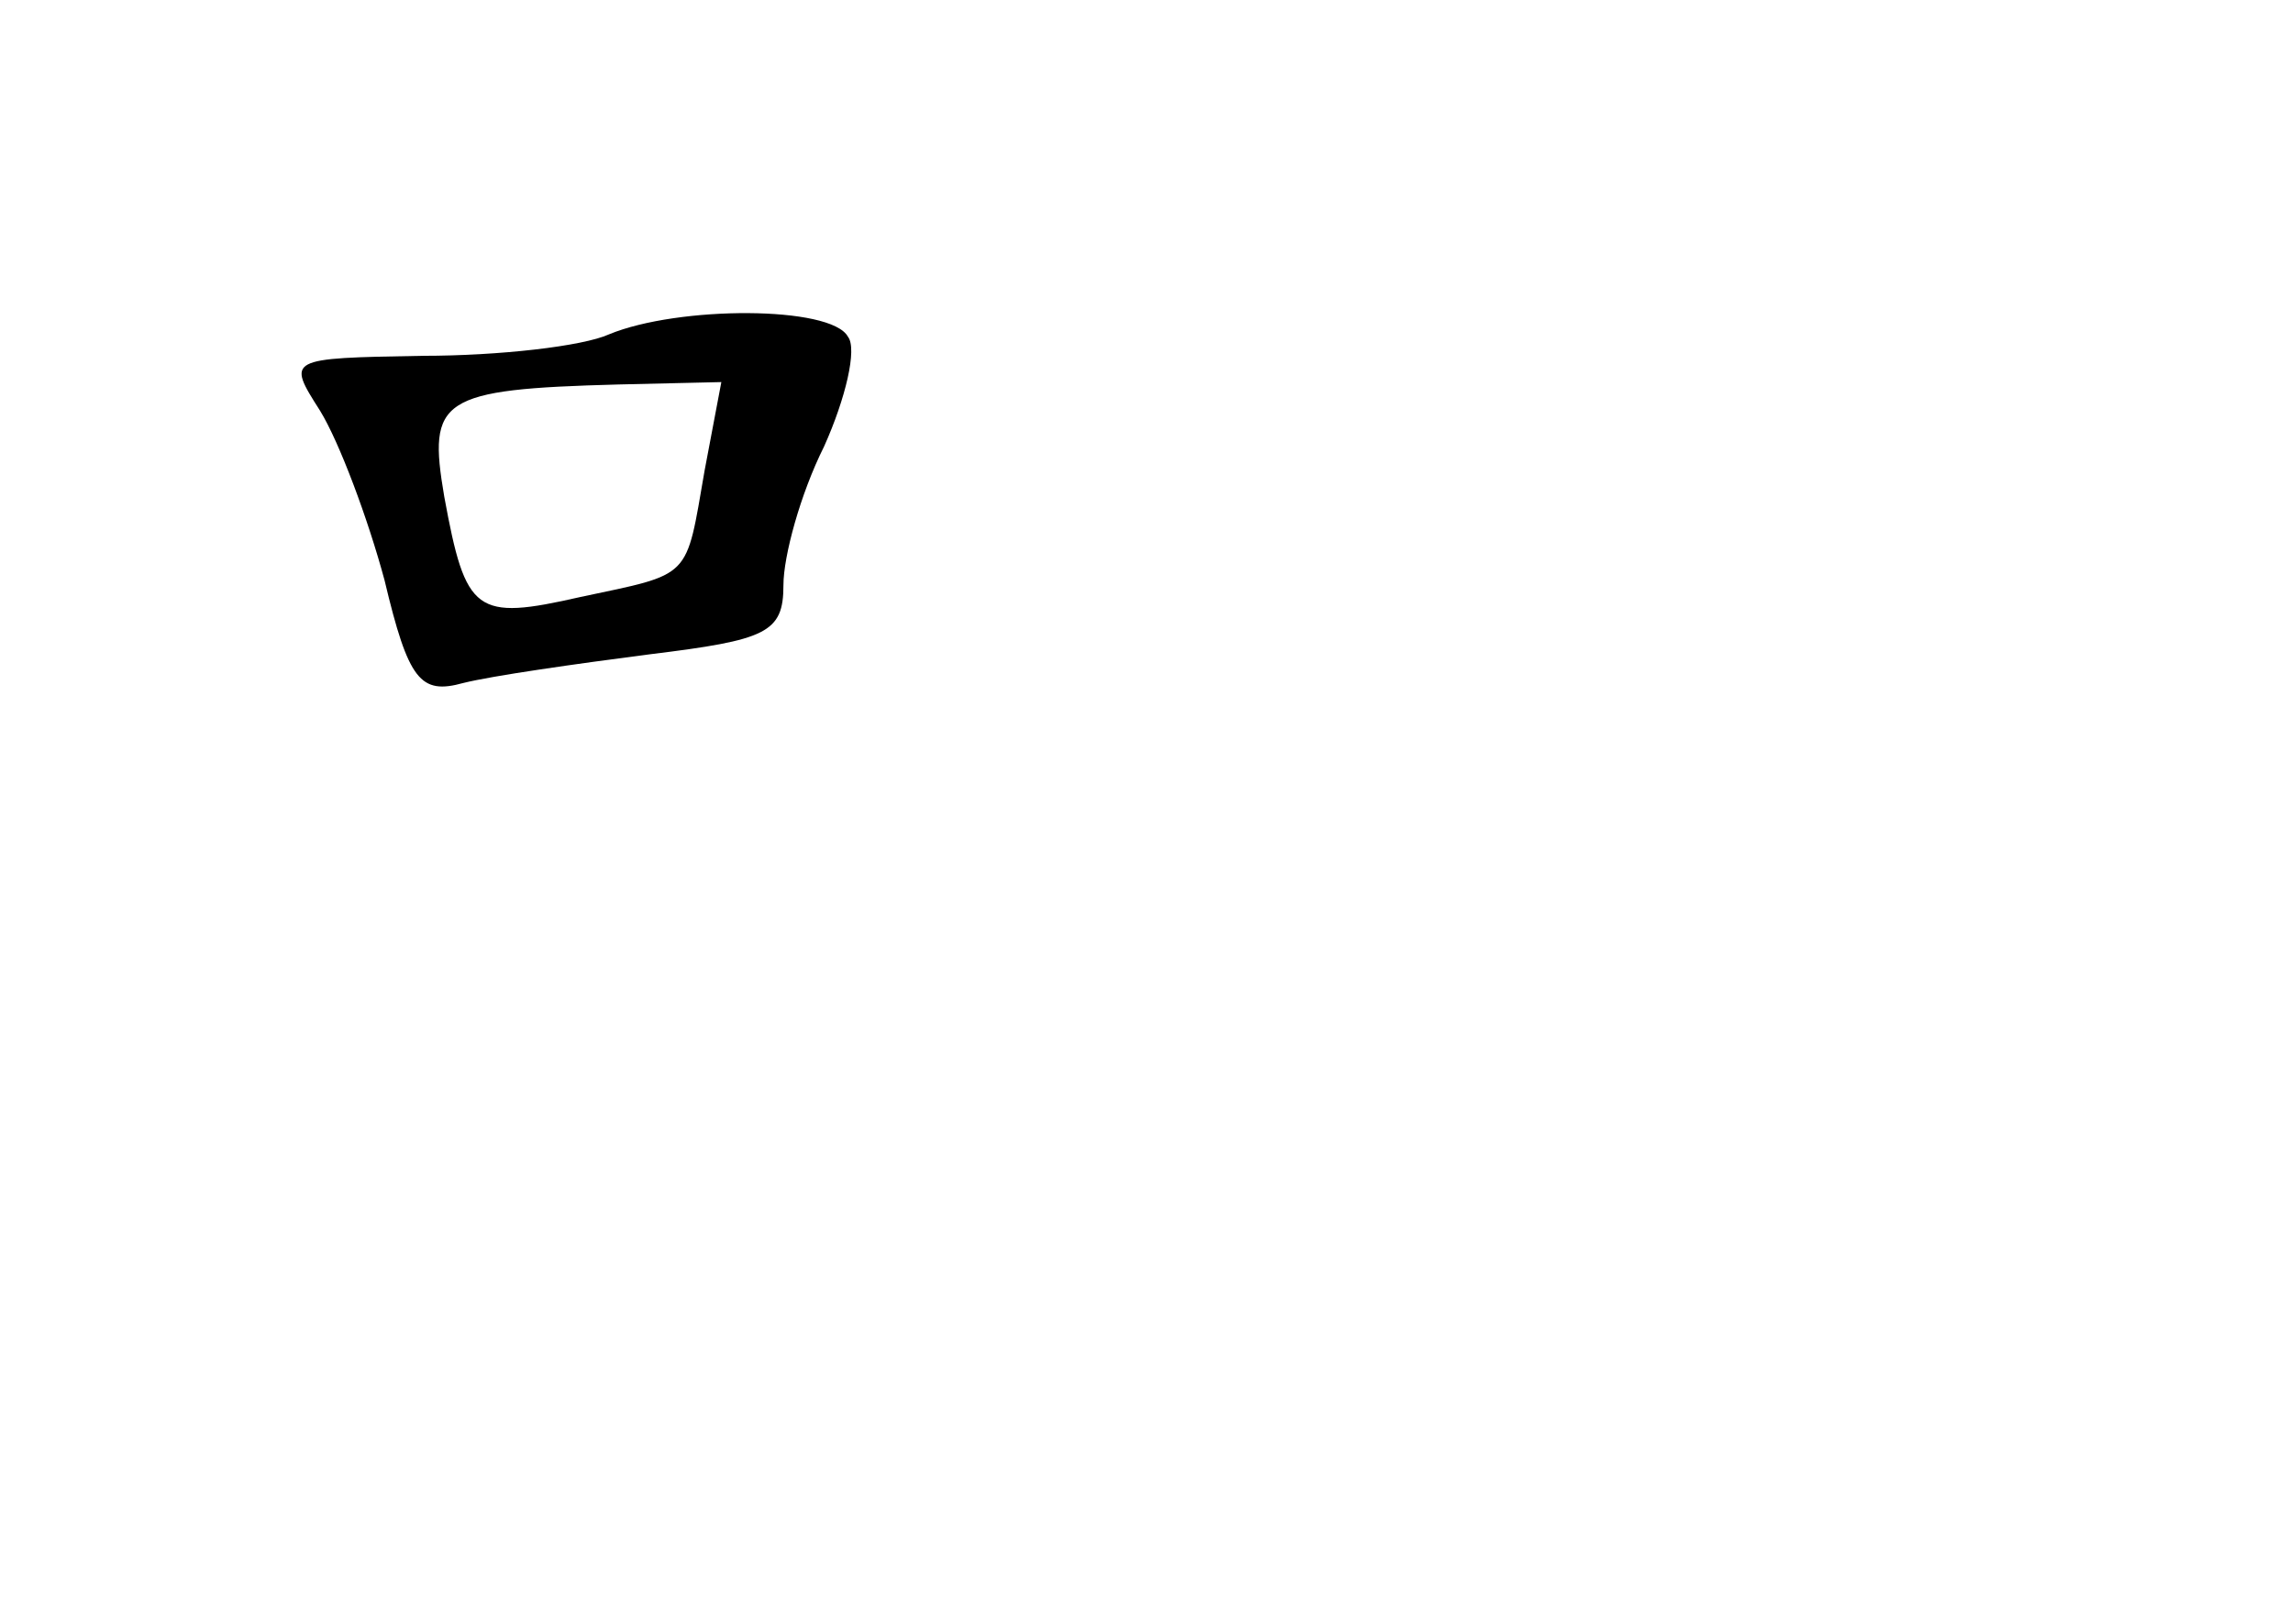 <?xml version="1.0" standalone="no"?>
<!DOCTYPE svg PUBLIC "-//W3C//DTD SVG 20010904//EN"
 "http://www.w3.org/TR/2001/REC-SVG-20010904/DTD/svg10.dtd">
<svg version="1.0" xmlns="http://www.w3.org/2000/svg"
 width="96pt" height="68pt" viewBox="0 0 96 68"
 preserveAspectRatio="xMidYMid meet">
<g transform="translate(0,68) scale(0.1,-0.1)"
fill="#000000" stroke="none">
<path d="M255 540 c-11 -5 -46 -9 -78 -9 -57 -1 -57 -1 -43 -23 8 -13 20 -45
27 -71 10 -42 15 -48 33 -43 12 3 47 8 78 12 49 6 56 9 56 29 0 12 7 38 17 58
9 20 14 41 10 46 -7 13 -71 13 -100 1z m40 -57 c-8 -46 -5 -43 -52 -53 -44
-10 -48 -7 -57 42 -7 41 -2 45 73 47 l43 1 -7 -37z"/>
</g>
</svg>
